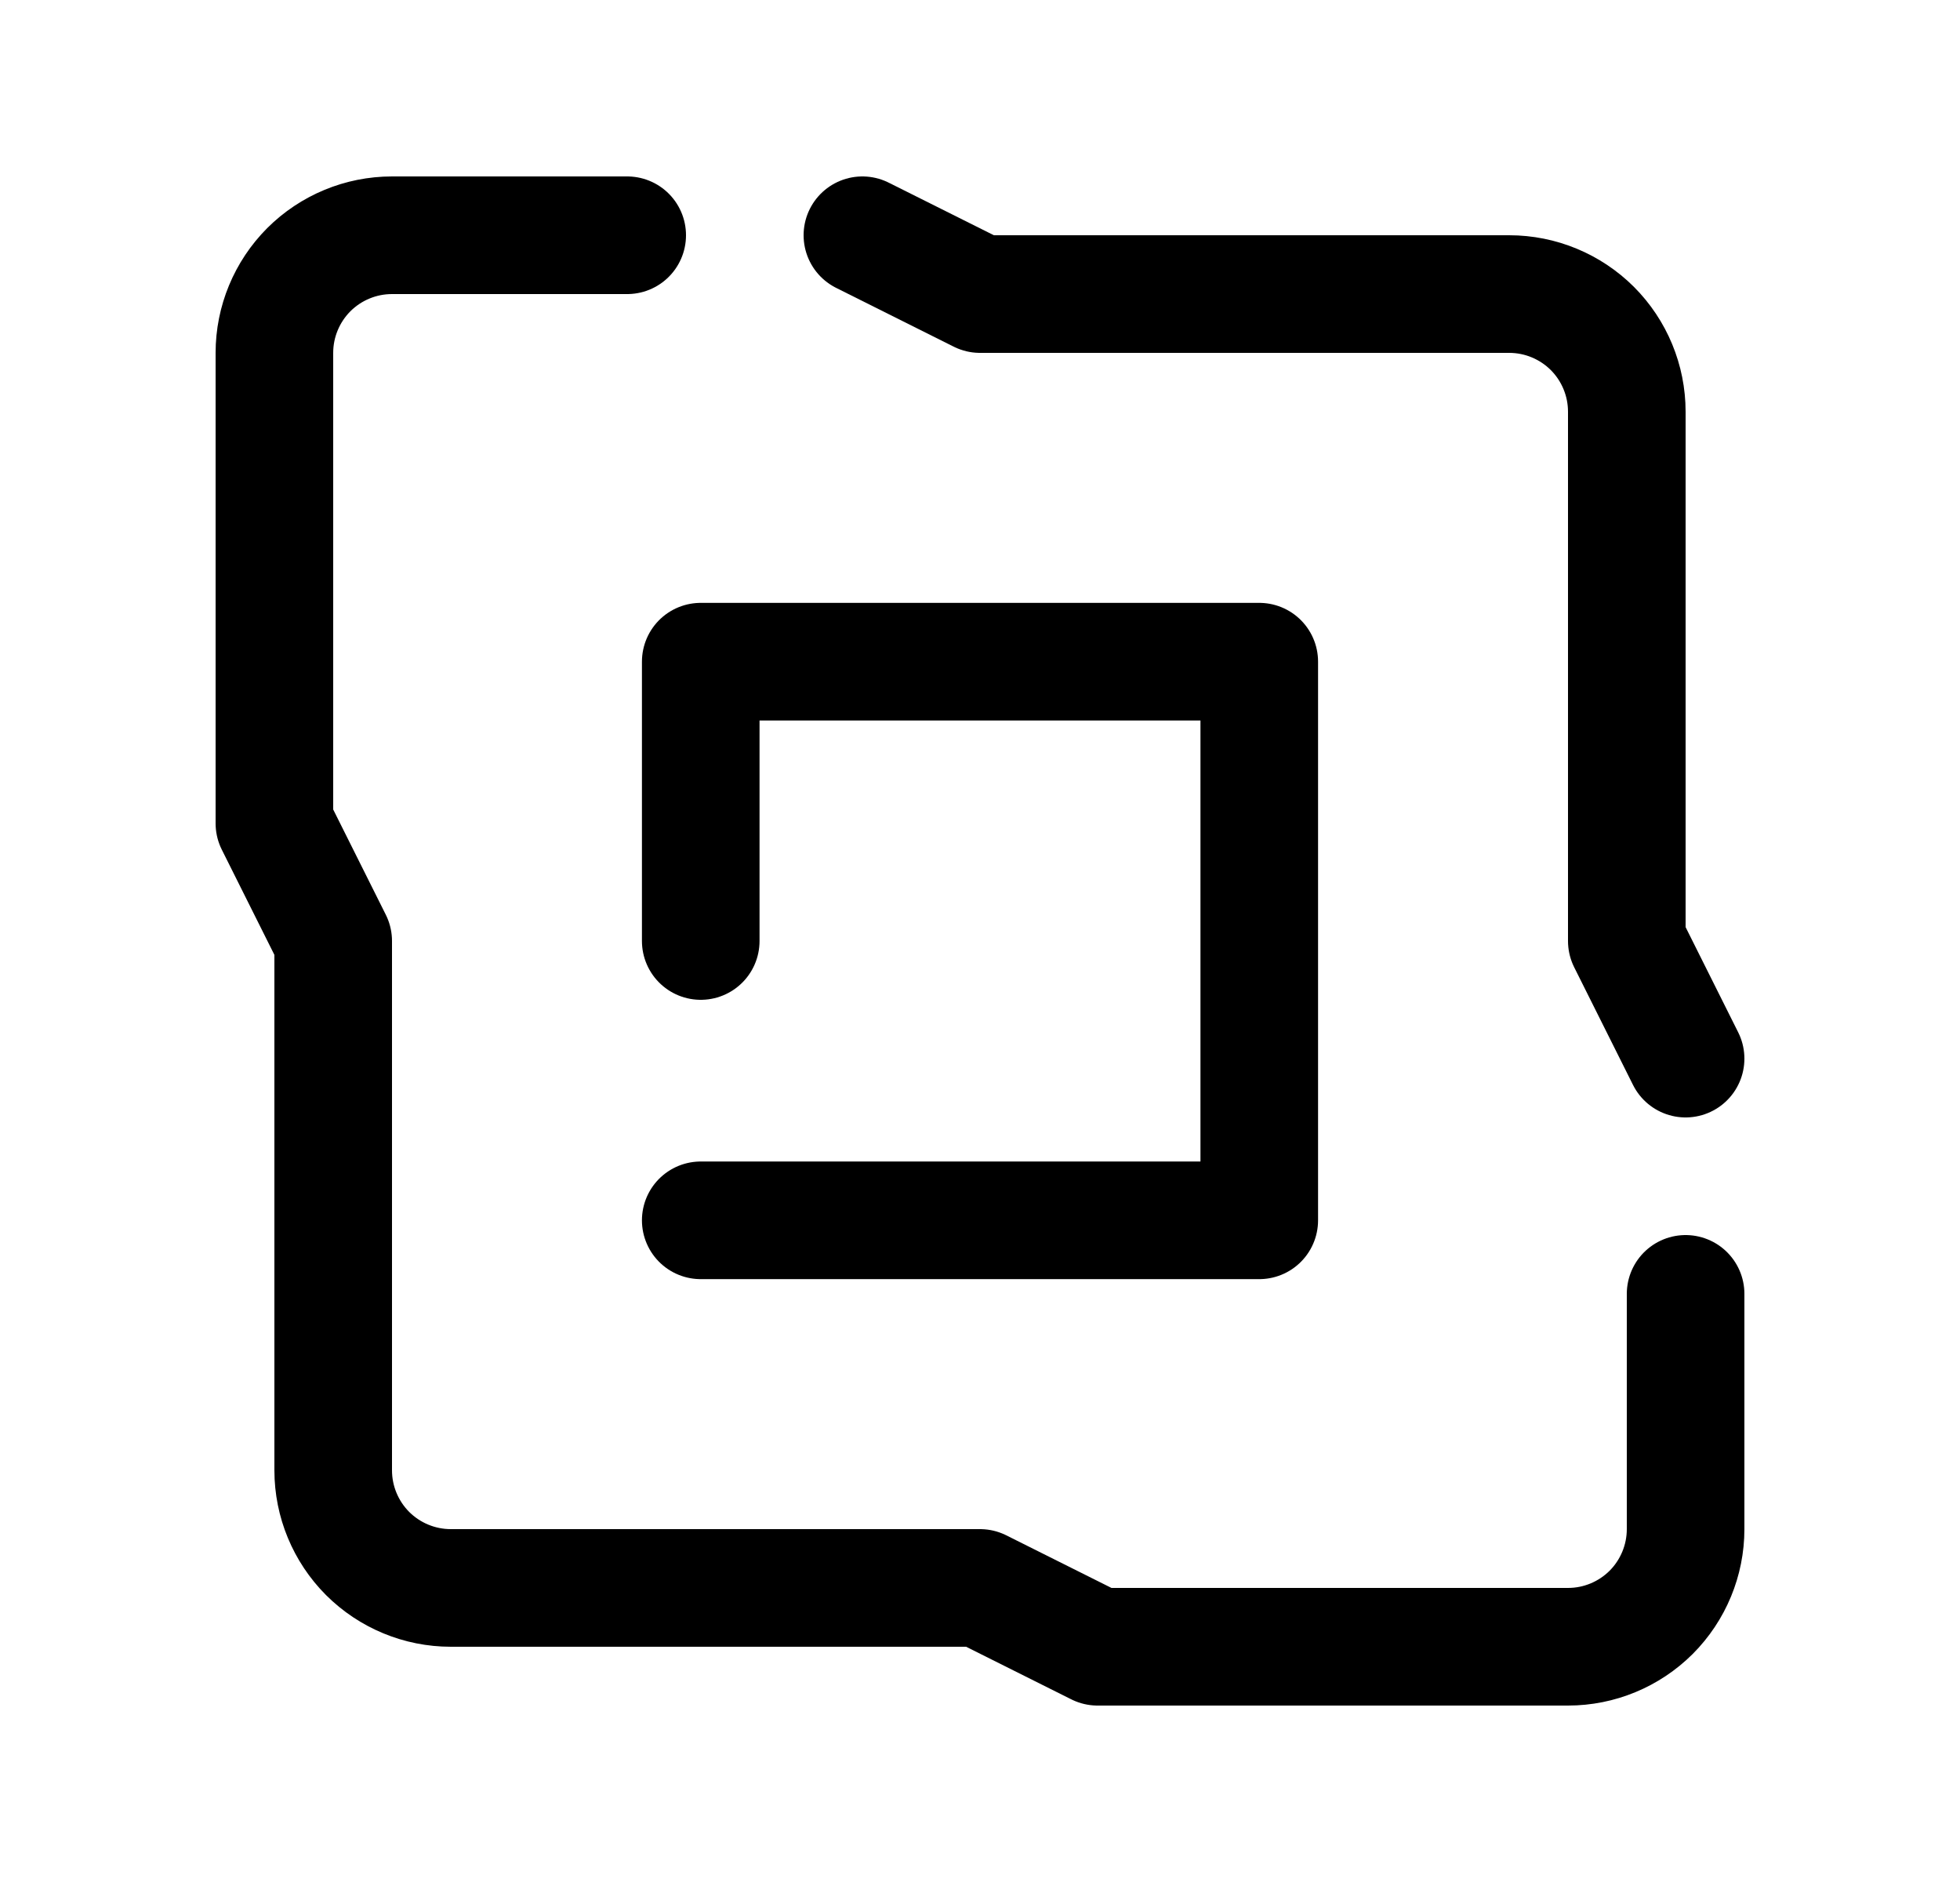 <svg width="25" height="24" viewBox="0 0 25 24" fill="none" xmlns="http://www.w3.org/2000/svg">
<path d="M8 3H5C4.602 3 4.221 3.158 3.939 3.439C3.658 3.721 3.5 4.102 3.5 4.5V10.5L4.25 12V18.75C4.25 19.148 4.408 19.529 4.689 19.811C4.971 20.092 5.352 20.25 5.75 20.25H12.5L14 21H20C20.398 21 20.779 20.842 21.061 20.561C21.342 20.279 21.5 19.898 21.5 19.5V16.5" stroke="black" stroke-width="1.5" stroke-linecap="round" stroke-linejoin="round"/>
<path d="M11 3L12.5 3.75H19.25C19.648 3.75 20.029 3.908 20.311 4.189C20.592 4.471 20.75 4.852 20.75 5.25V12L21.5 13.5" stroke="black" stroke-width="1.5" stroke-linecap="round" stroke-linejoin="round"/>
<path d="M8.938 15.562H16.062V8.438H8.938V12" stroke="black" stroke-width="1.5" stroke-linecap="round" stroke-linejoin="round"/>
</svg>